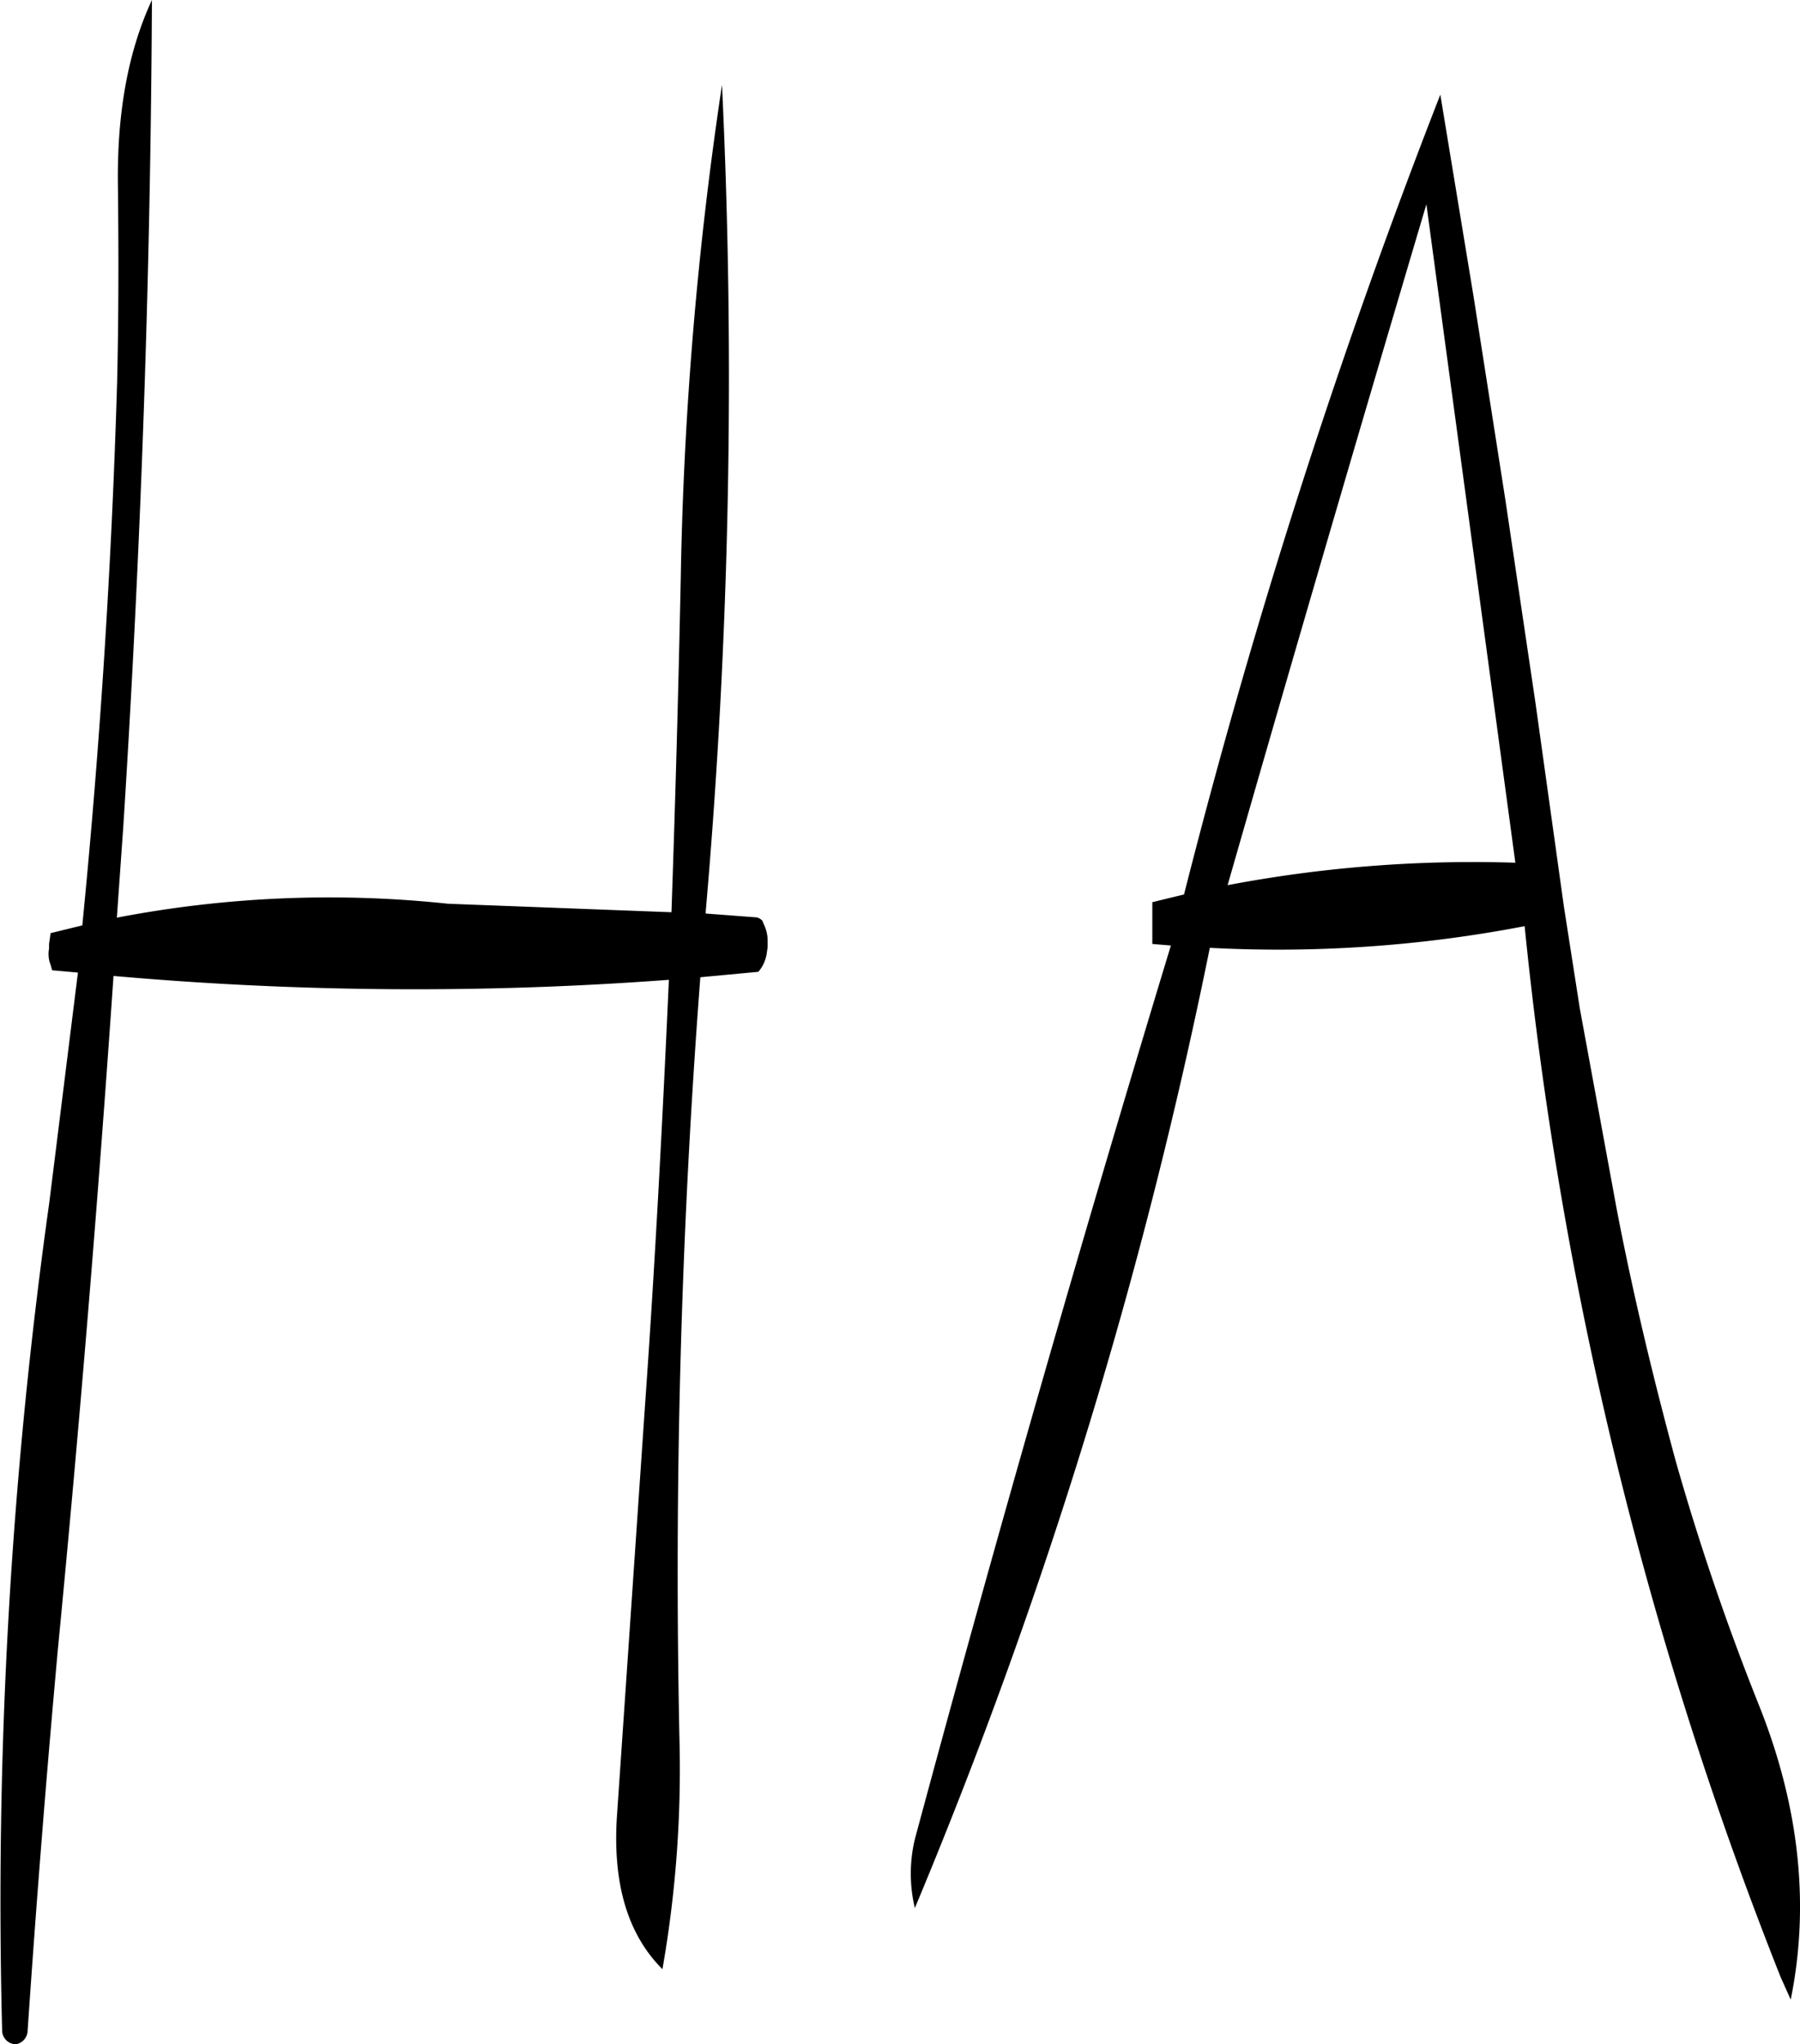 <svg id="Layer_1" data-name="Layer 1" xmlns="http://www.w3.org/2000/svg" viewBox="0 0 279.25 317.04"><defs><style>.cls-1{fill-rule:evenodd;}</style></defs><path class="cls-1" d="M302.76,245.28c10.08-35.16,20.4-70.44,30.84-105.6L347.4,241.8A204,204,0,0,0,302.76,245.28Zm-84.84-47.52c-.36,17.28-.84,34.56-1.44,51.72l-34.68-1.32a174.29,174.29,0,0,0-51.36,2.16l1-14.16q4.14-65,4.44-128.16c-3.72,8-5.4,17.52-5.28,28.44.12,10.32.12,20.64-.12,30.84q-1.26,42.3-5.4,84.24l-4.92,1.2-.12.84-.12.84v.72a4.56,4.56,0,0,0,.24,2.52l.24.84,4,.36-4.44,35.64a779.07,779.07,0,0,0-7.32,128.4,2.15,2.15,0,0,0,2.16,2.16,2.2,2.2,0,0,0,1.8-2.16q2-29.52,4.68-59c3.36-34.68,6.24-69.6,8.64-104.52a530,530,0,0,0,86.16.6c-1,22.2-2.16,44.28-3.72,66.24L208,390c-.6,10.2,1.68,18,7.08,23.4a179.19,179.19,0,0,0,2.64-35.64q-1.26-59.4,3.24-118.2l9-.84a5.67,5.67,0,0,0,1.32-3l.12-.84V254a5.72,5.72,0,0,0-.48-2.4l-.36-.84a1.93,1.93,0,0,0-.84-.48l-7.92-.6v-.36a954.47,954.47,0,0,0,2.52-128.16A579.46,579.46,0,0,0,217.92,197.76Zm137,50.76L350.52,217l-4.68-31.56L340.92,154l-5.16-31.32A1051.59,1051.59,0,0,0,296,246.72l-4.92,1.2v6.48l2.88.24q-21.06,69.3-39.72,138.6a22.94,22.94,0,0,0,0,10.68A795.07,795.07,0,0,0,300,255a202.12,202.12,0,0,0,48.84-3.36,605.3,605.3,0,0,0,39.72,163l1.56,3.48c3-14.76,1.32-30.12-5-45.84a387.07,387.07,0,0,1-12.84-37.68c-3.48-12.84-6.6-25.8-9.12-38.88l-5.76-31.32Z" transform="translate(-112.31 -108)"/></svg>